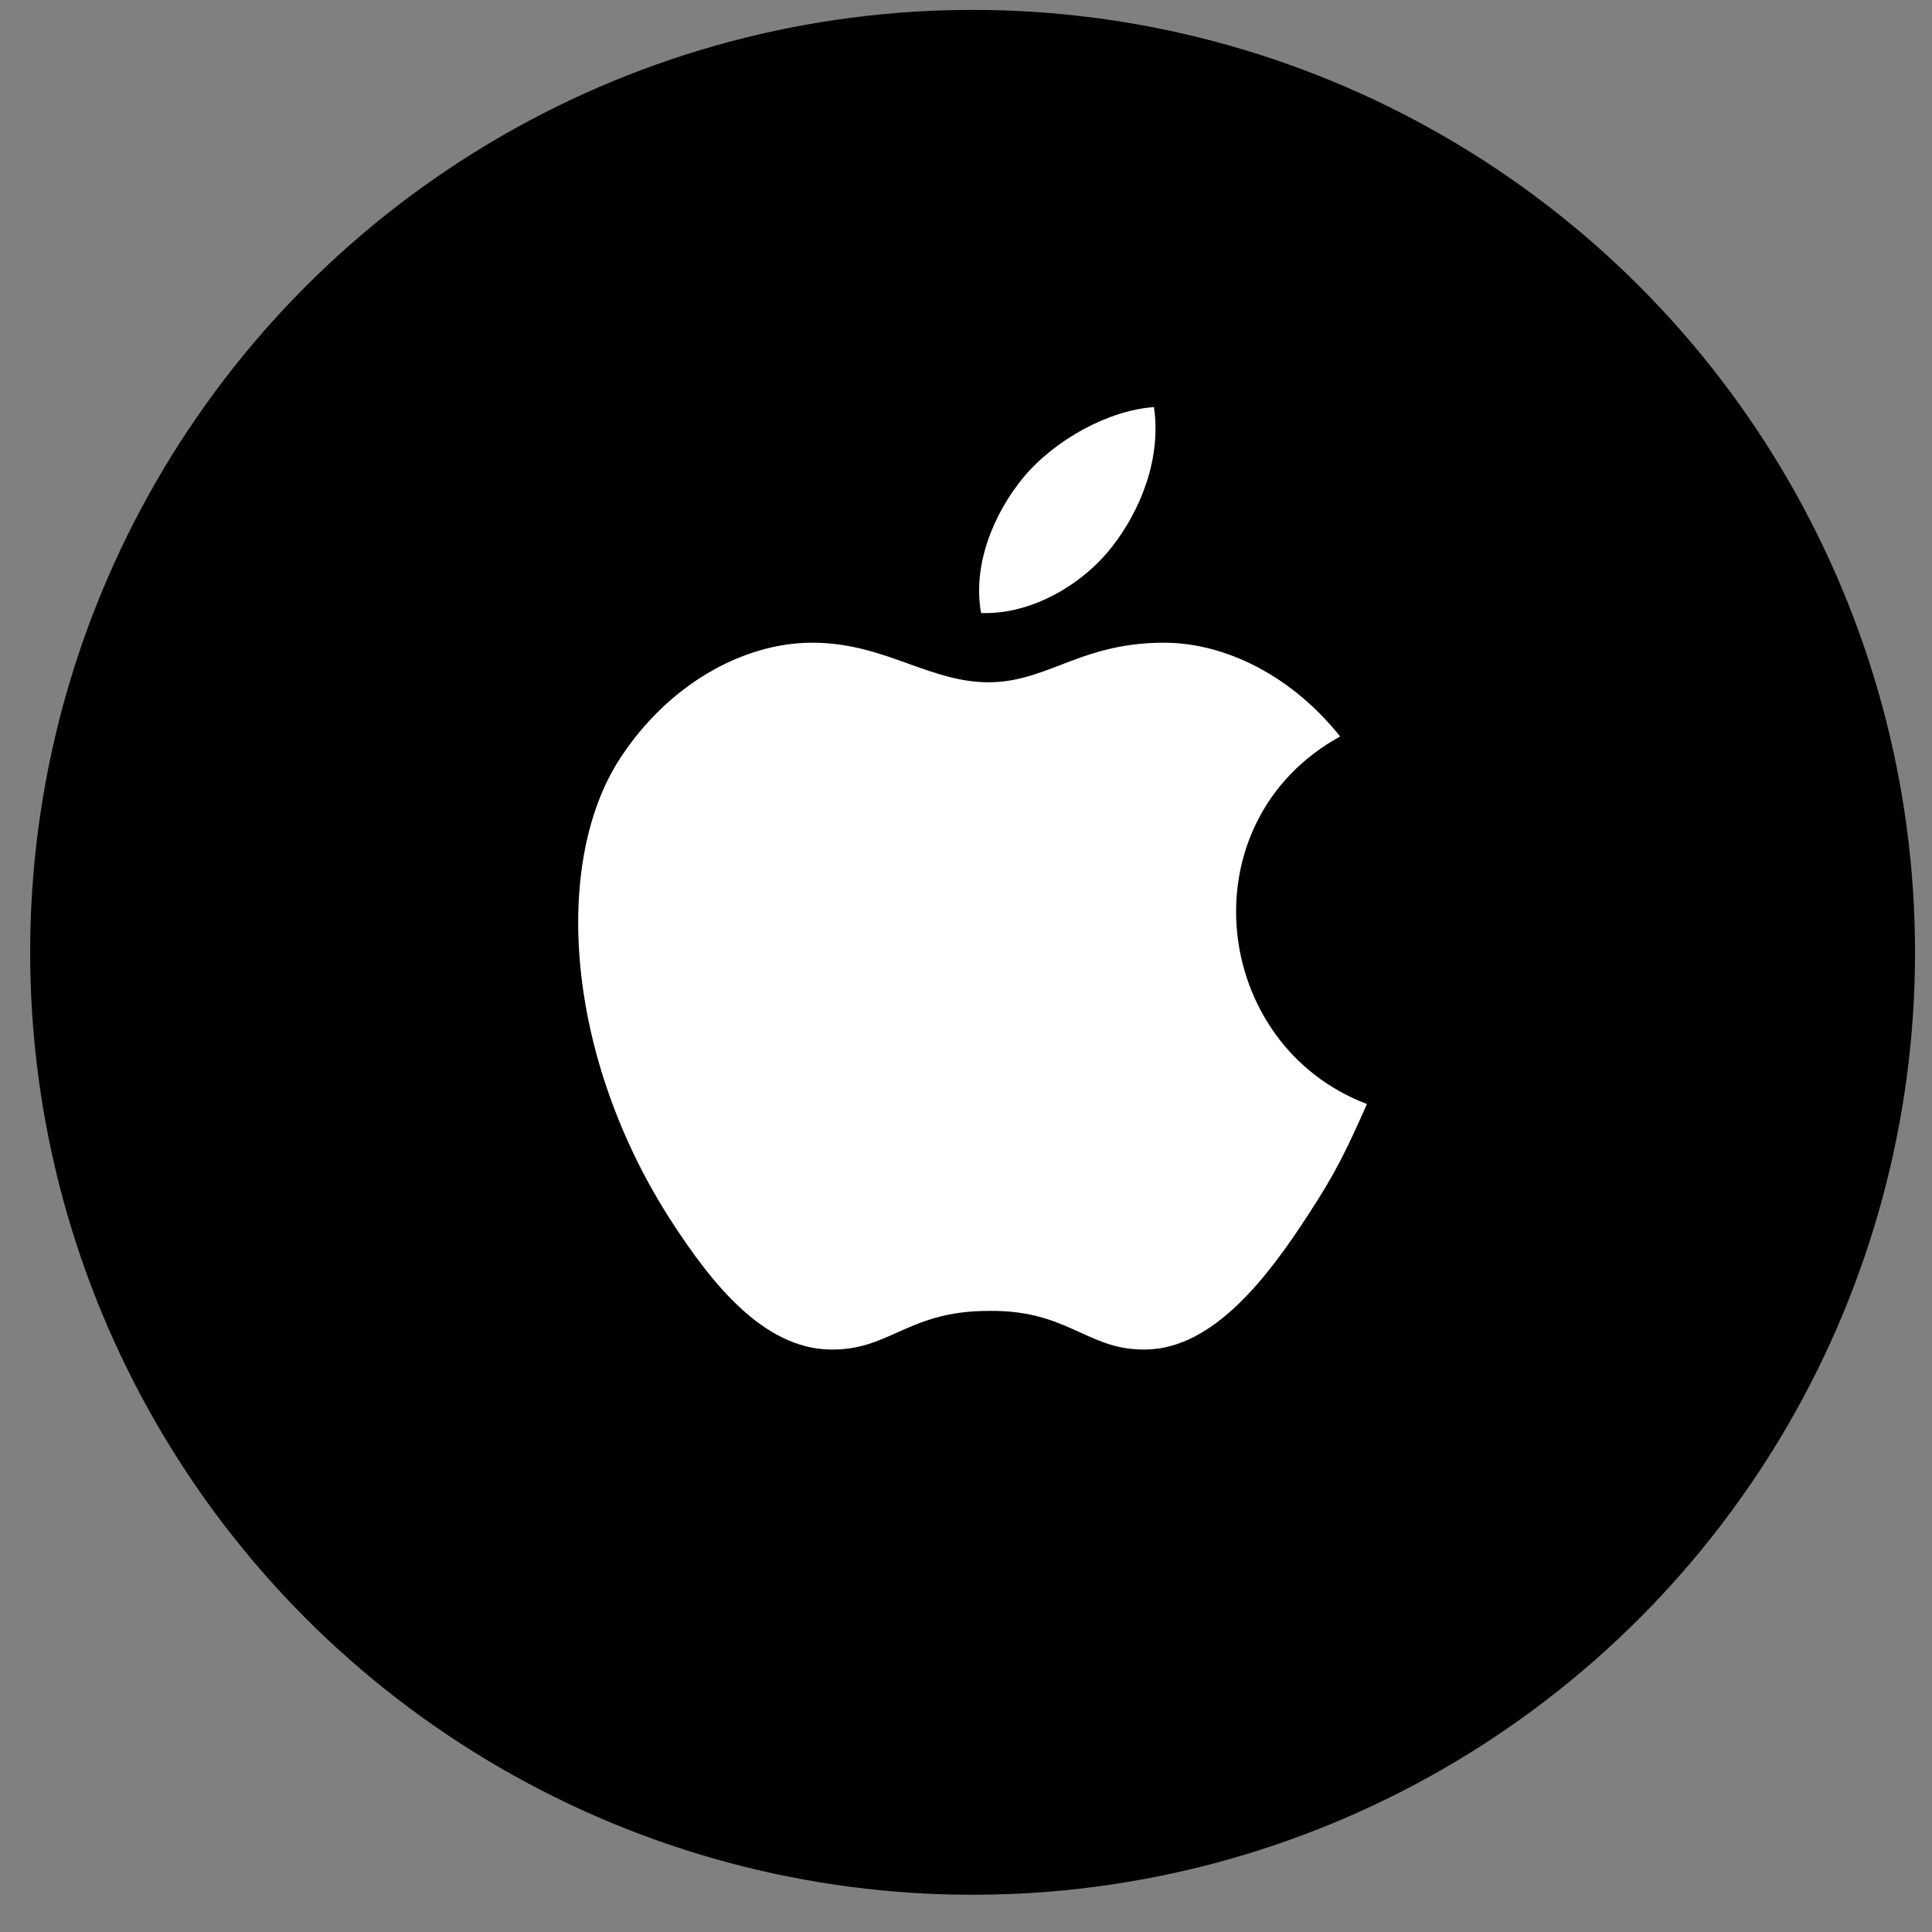 <svg width="41" height="41" viewBox="0 0 41 41" fill="none" xmlns="http://www.w3.org/2000/svg">
<rect x="0" y="0" width="41" height="41" fill="#808080" stroke="none"/>
<circle cx="20.64" cy="20.21" r="20" fill="black"/>
<path fill-rule="evenodd" clip-rule="evenodd" d="M27.749 25.799C28.339 24.899 28.559 24.439 29.009 23.429C25.689 22.169 25.159 17.439 28.439 15.629C27.439 14.369 26.029 13.639 24.699 13.639C23.739 13.639 23.079 13.889 22.489 14.119C21.989 14.309 21.539 14.479 20.979 14.479C20.379 14.479 19.849 14.289 19.289 14.089C18.679 13.869 18.039 13.639 17.239 13.639C15.749 13.639 14.159 14.549 13.149 16.109C11.729 18.309 11.979 22.429 14.269 25.949C15.089 27.209 16.189 28.619 17.619 28.639C18.219 28.649 18.609 28.469 19.039 28.279C19.529 28.059 20.059 27.819 20.989 27.819C21.919 27.809 22.439 28.059 22.929 28.279C23.349 28.469 23.729 28.649 24.319 28.639C25.769 28.619 26.929 27.059 27.749 25.799Z" fill="#FFFFFF"/>
<path fill-rule="evenodd" clip-rule="evenodd" d="M24.489 8.639C24.649 9.739 24.2 10.829 23.61 11.589C22.98 12.409 21.88 13.049 20.82 13.009C20.63 11.949 21.119 10.859 21.72 10.129C22.39 9.329 23.52 8.709 24.489 8.639Z" fill="#FFFFFF"/>
</svg>
